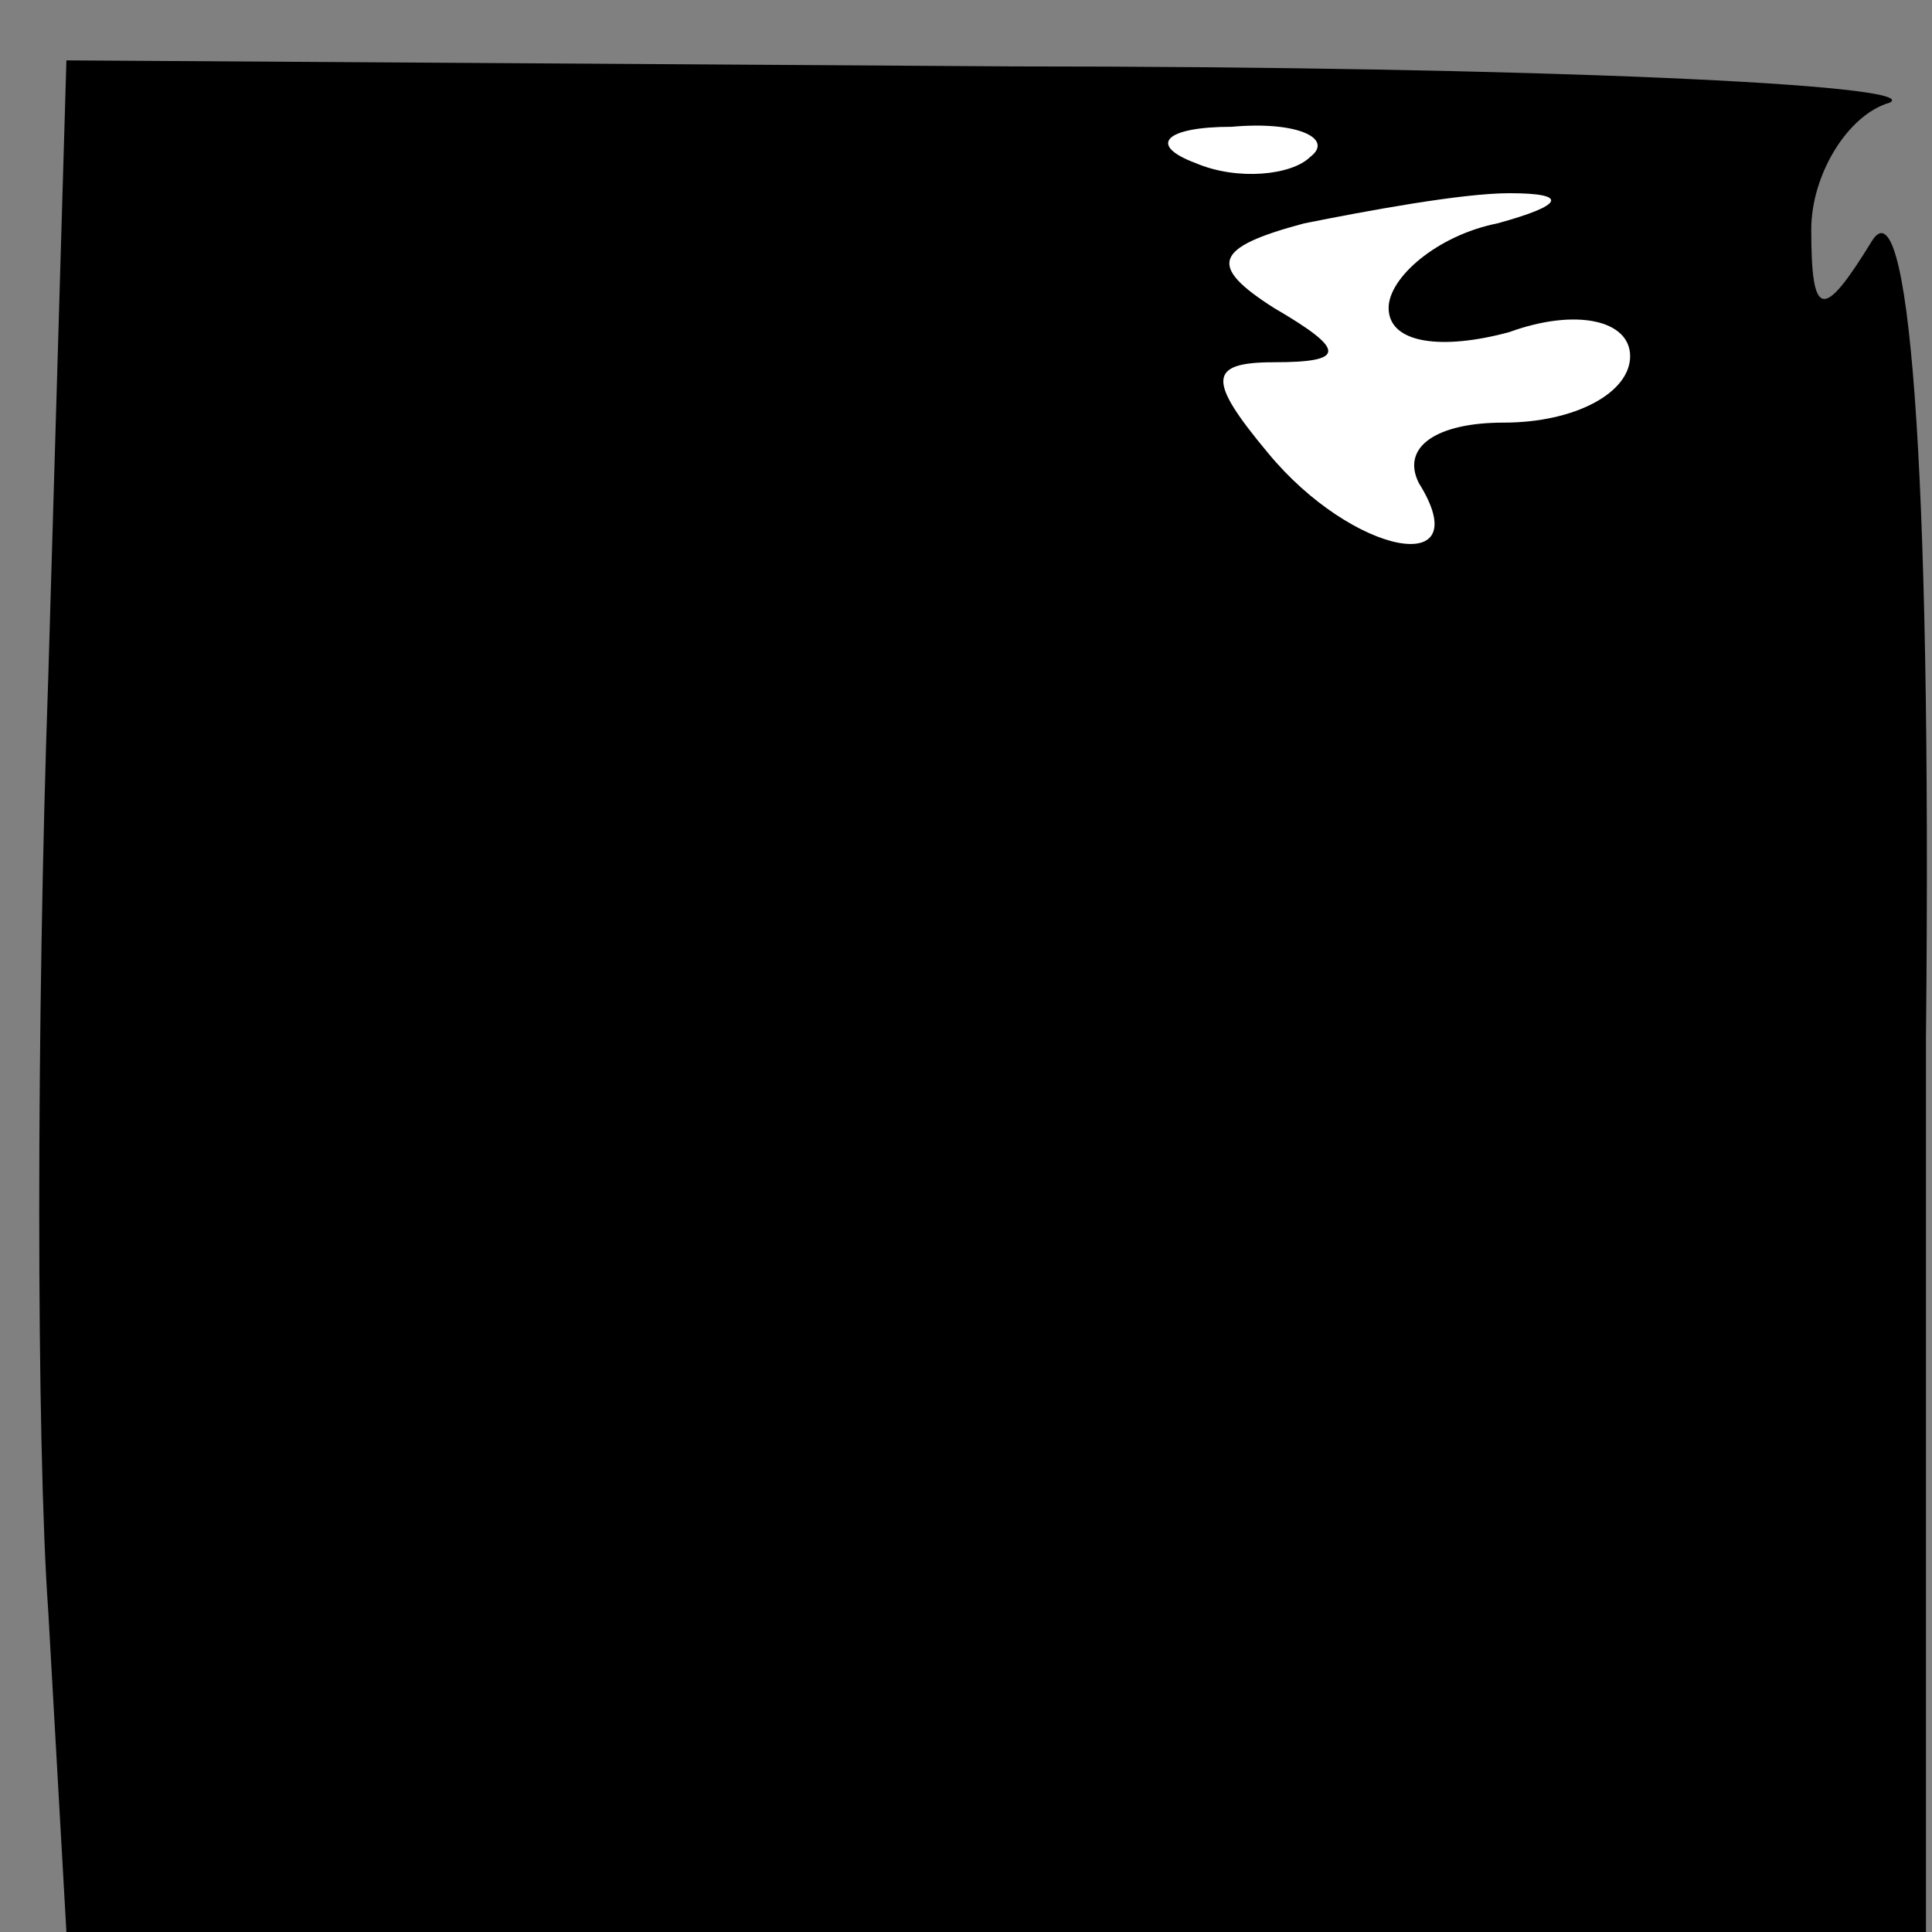 <?xml version="1.0" standalone="no"?>
<!DOCTYPE svg PUBLIC "-//W3C//DTD SVG 20010904//EN"
 "http://www.w3.org/TR/2001/REC-SVG-20010904/DTD/svg10.dtd">
<svg version="1.0" xmlns="http://www.w3.org/2000/svg"
 width="32pt" height="32pt" viewBox="0 0 32 32"
 preserveAspectRatio="xMidYMid meet">
<rect x="0" y="0" width="32" height="32" fill="#808080" stroke="none"/>
<g transform="translate(0,32) scale(0.1,-0.1)"
fill="#000000" stroke="none">
<path fill="#000000" stroke="none" d="M8 208 c-2 -57 -2 -127 0 -155 l3 -53
154 0 154 0 0 148 c1 98 -3 142 -9 132 -8 -13 -10 -13 -10 2 0 9 6 19 13 21 6
3 -59 6 -145 6 l-157 1 -3 -102z"/>
<path fill="#ffffff" stroke="none" d="M217 294 c-3 -3 -12 -4 -19 -1 -8 3 -5
6 6 6 11 1 17 -2 13 -5z"/>
<path fill="#ffffff" stroke="none" d="M248 283 c-10 -2 -18 -9 -18 -14 0 -6
9 -7 20 -4 11 4 20 2 20 -4 0 -6 -9 -11 -21 -11 -11 0 -17 -4 -14 -10 10 -16
-11 -12 -25 5 -10 12 -10 15 1 15 12 0 12 2 0 9 -11 7 -10 10 5 14 10 2 26 5
34 5 10 0 9 -2 -2 -5z"/>
</g>
</svg>
